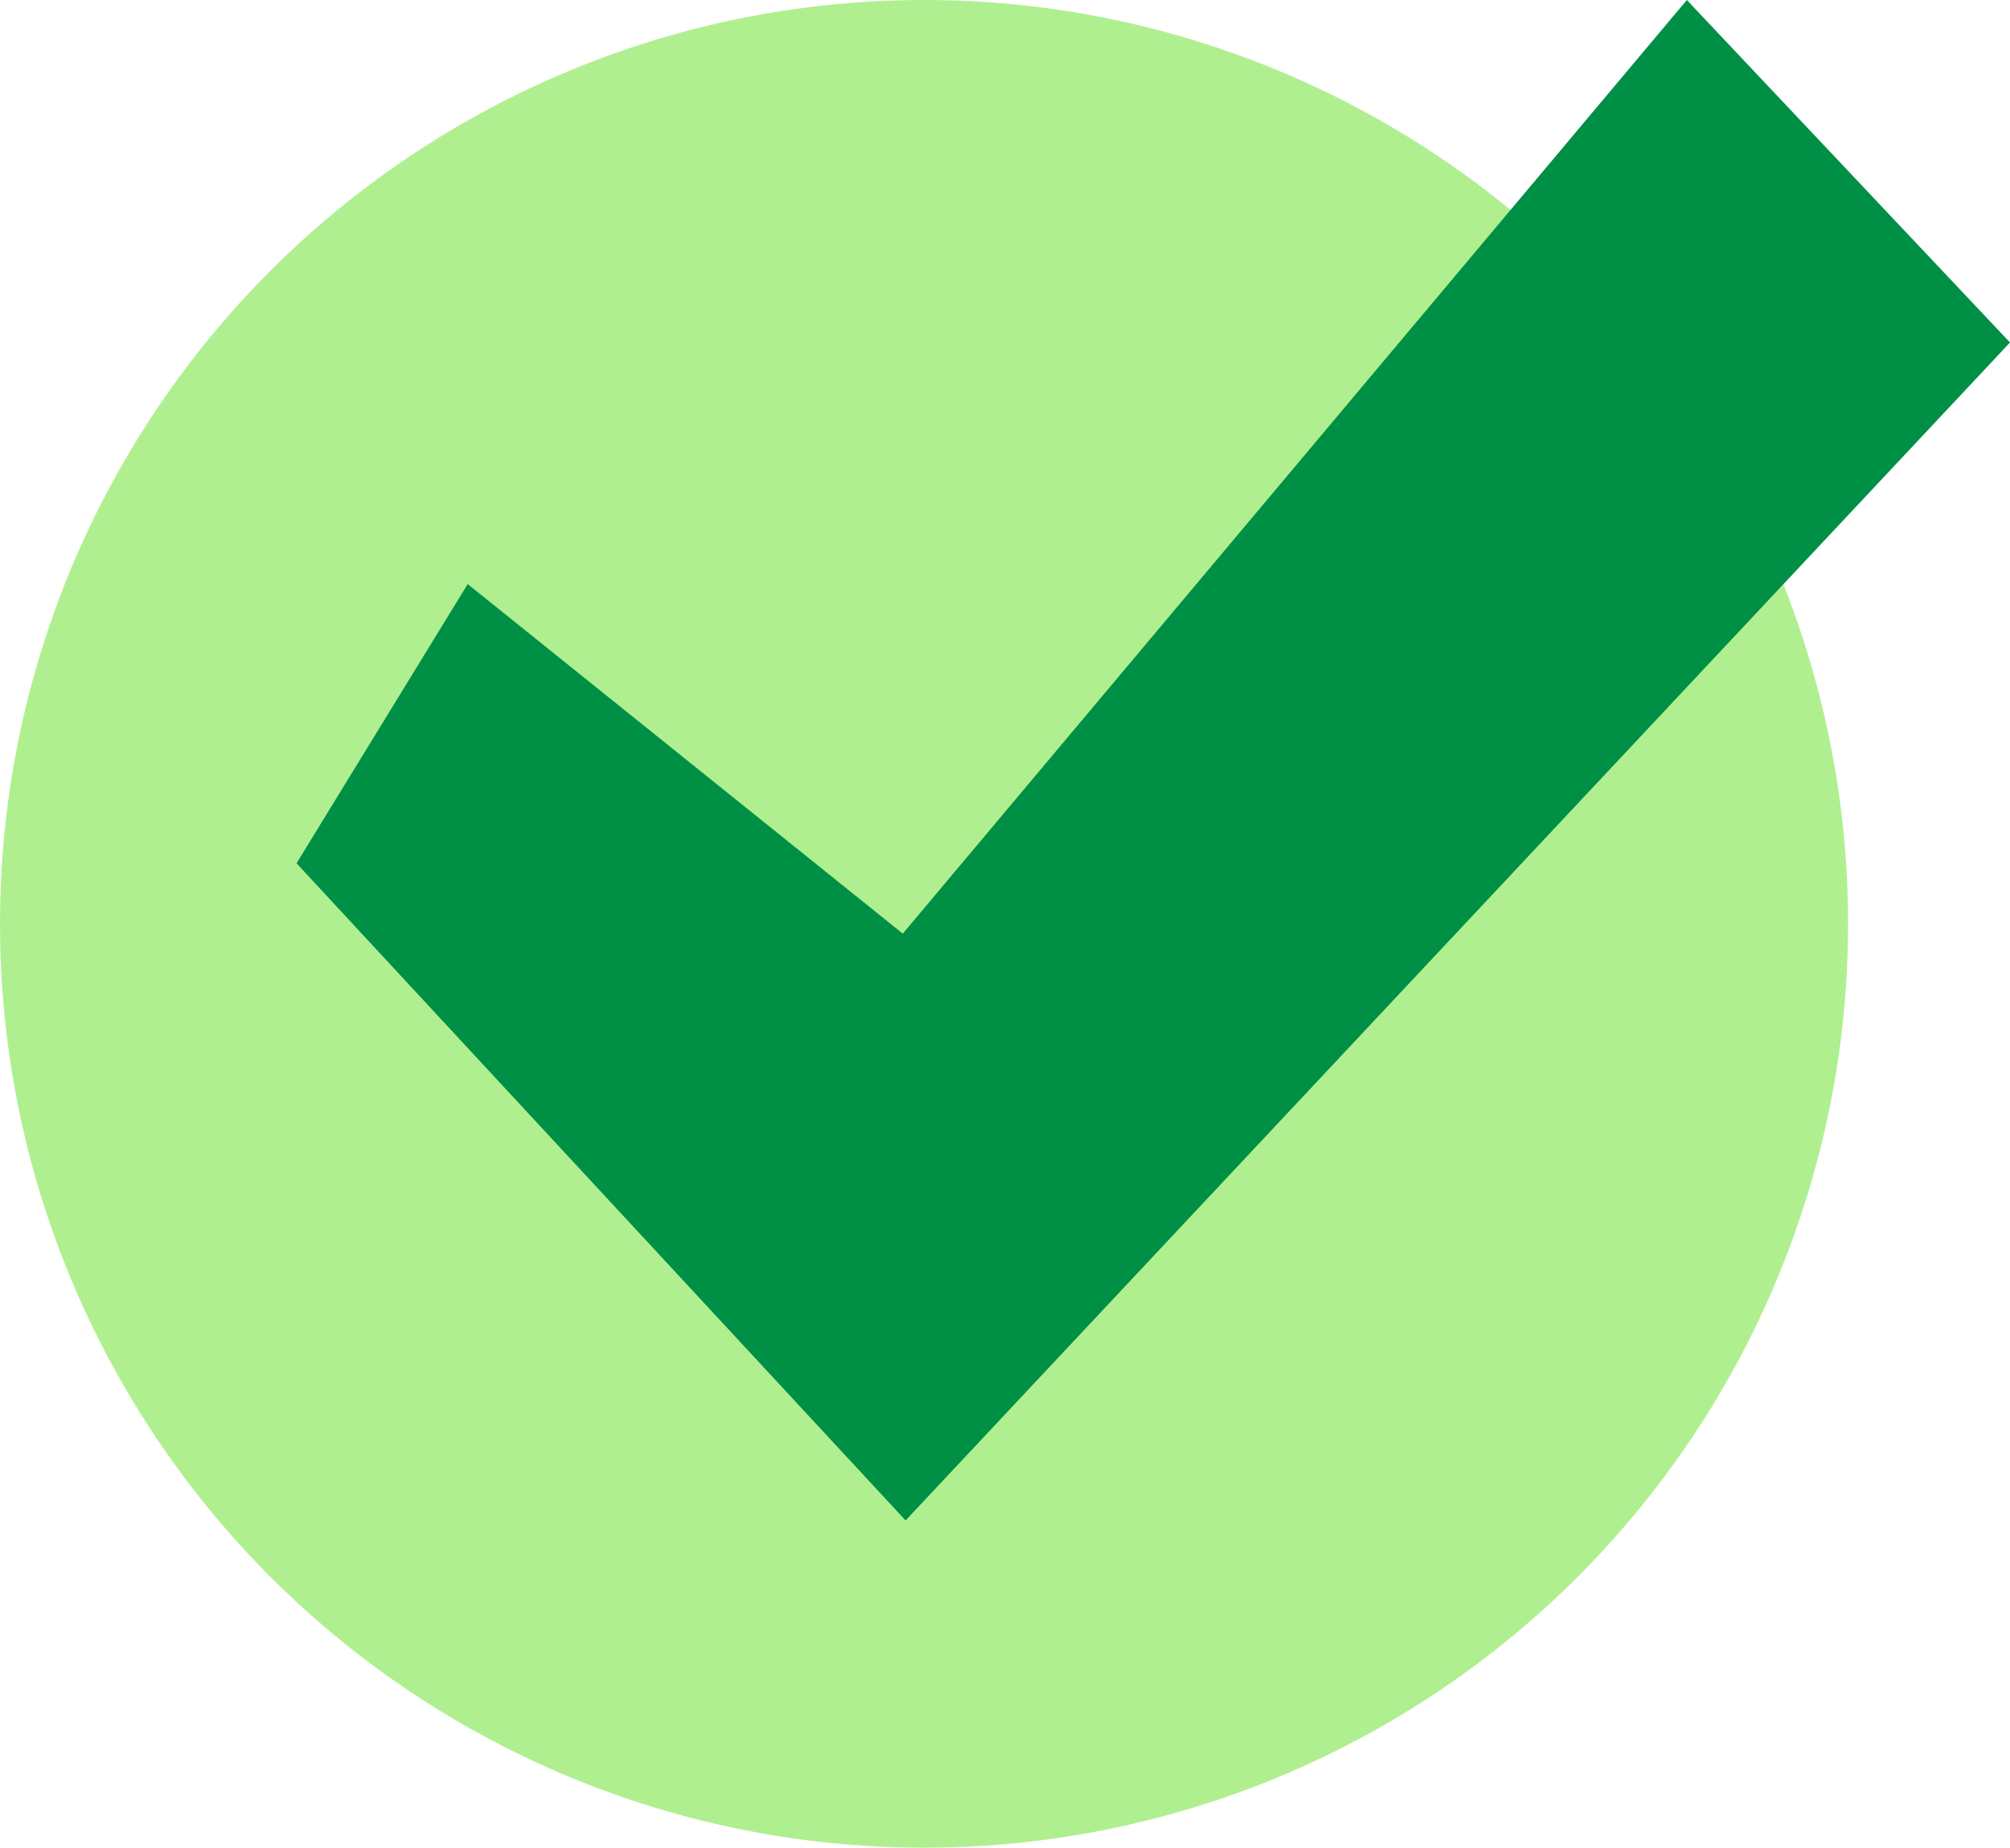 <svg xmlns="http://www.w3.org/2000/svg" width="79.302" height="72.915" viewBox="0 0 79.302 72.915"><g transform="translate(-32 -62.857)"><circle cx="36.457" cy="36.457" r="36.457" transform="translate(32 62.857)" fill="#b0ef8f"/><path d="M107.505,115.772,83.475,89.839l6.753-11.018,17.166,13.794,30.934-36.843,12.75,13.515Z" transform="translate(-39.776 7.085)" fill="#009045"/></g></svg>